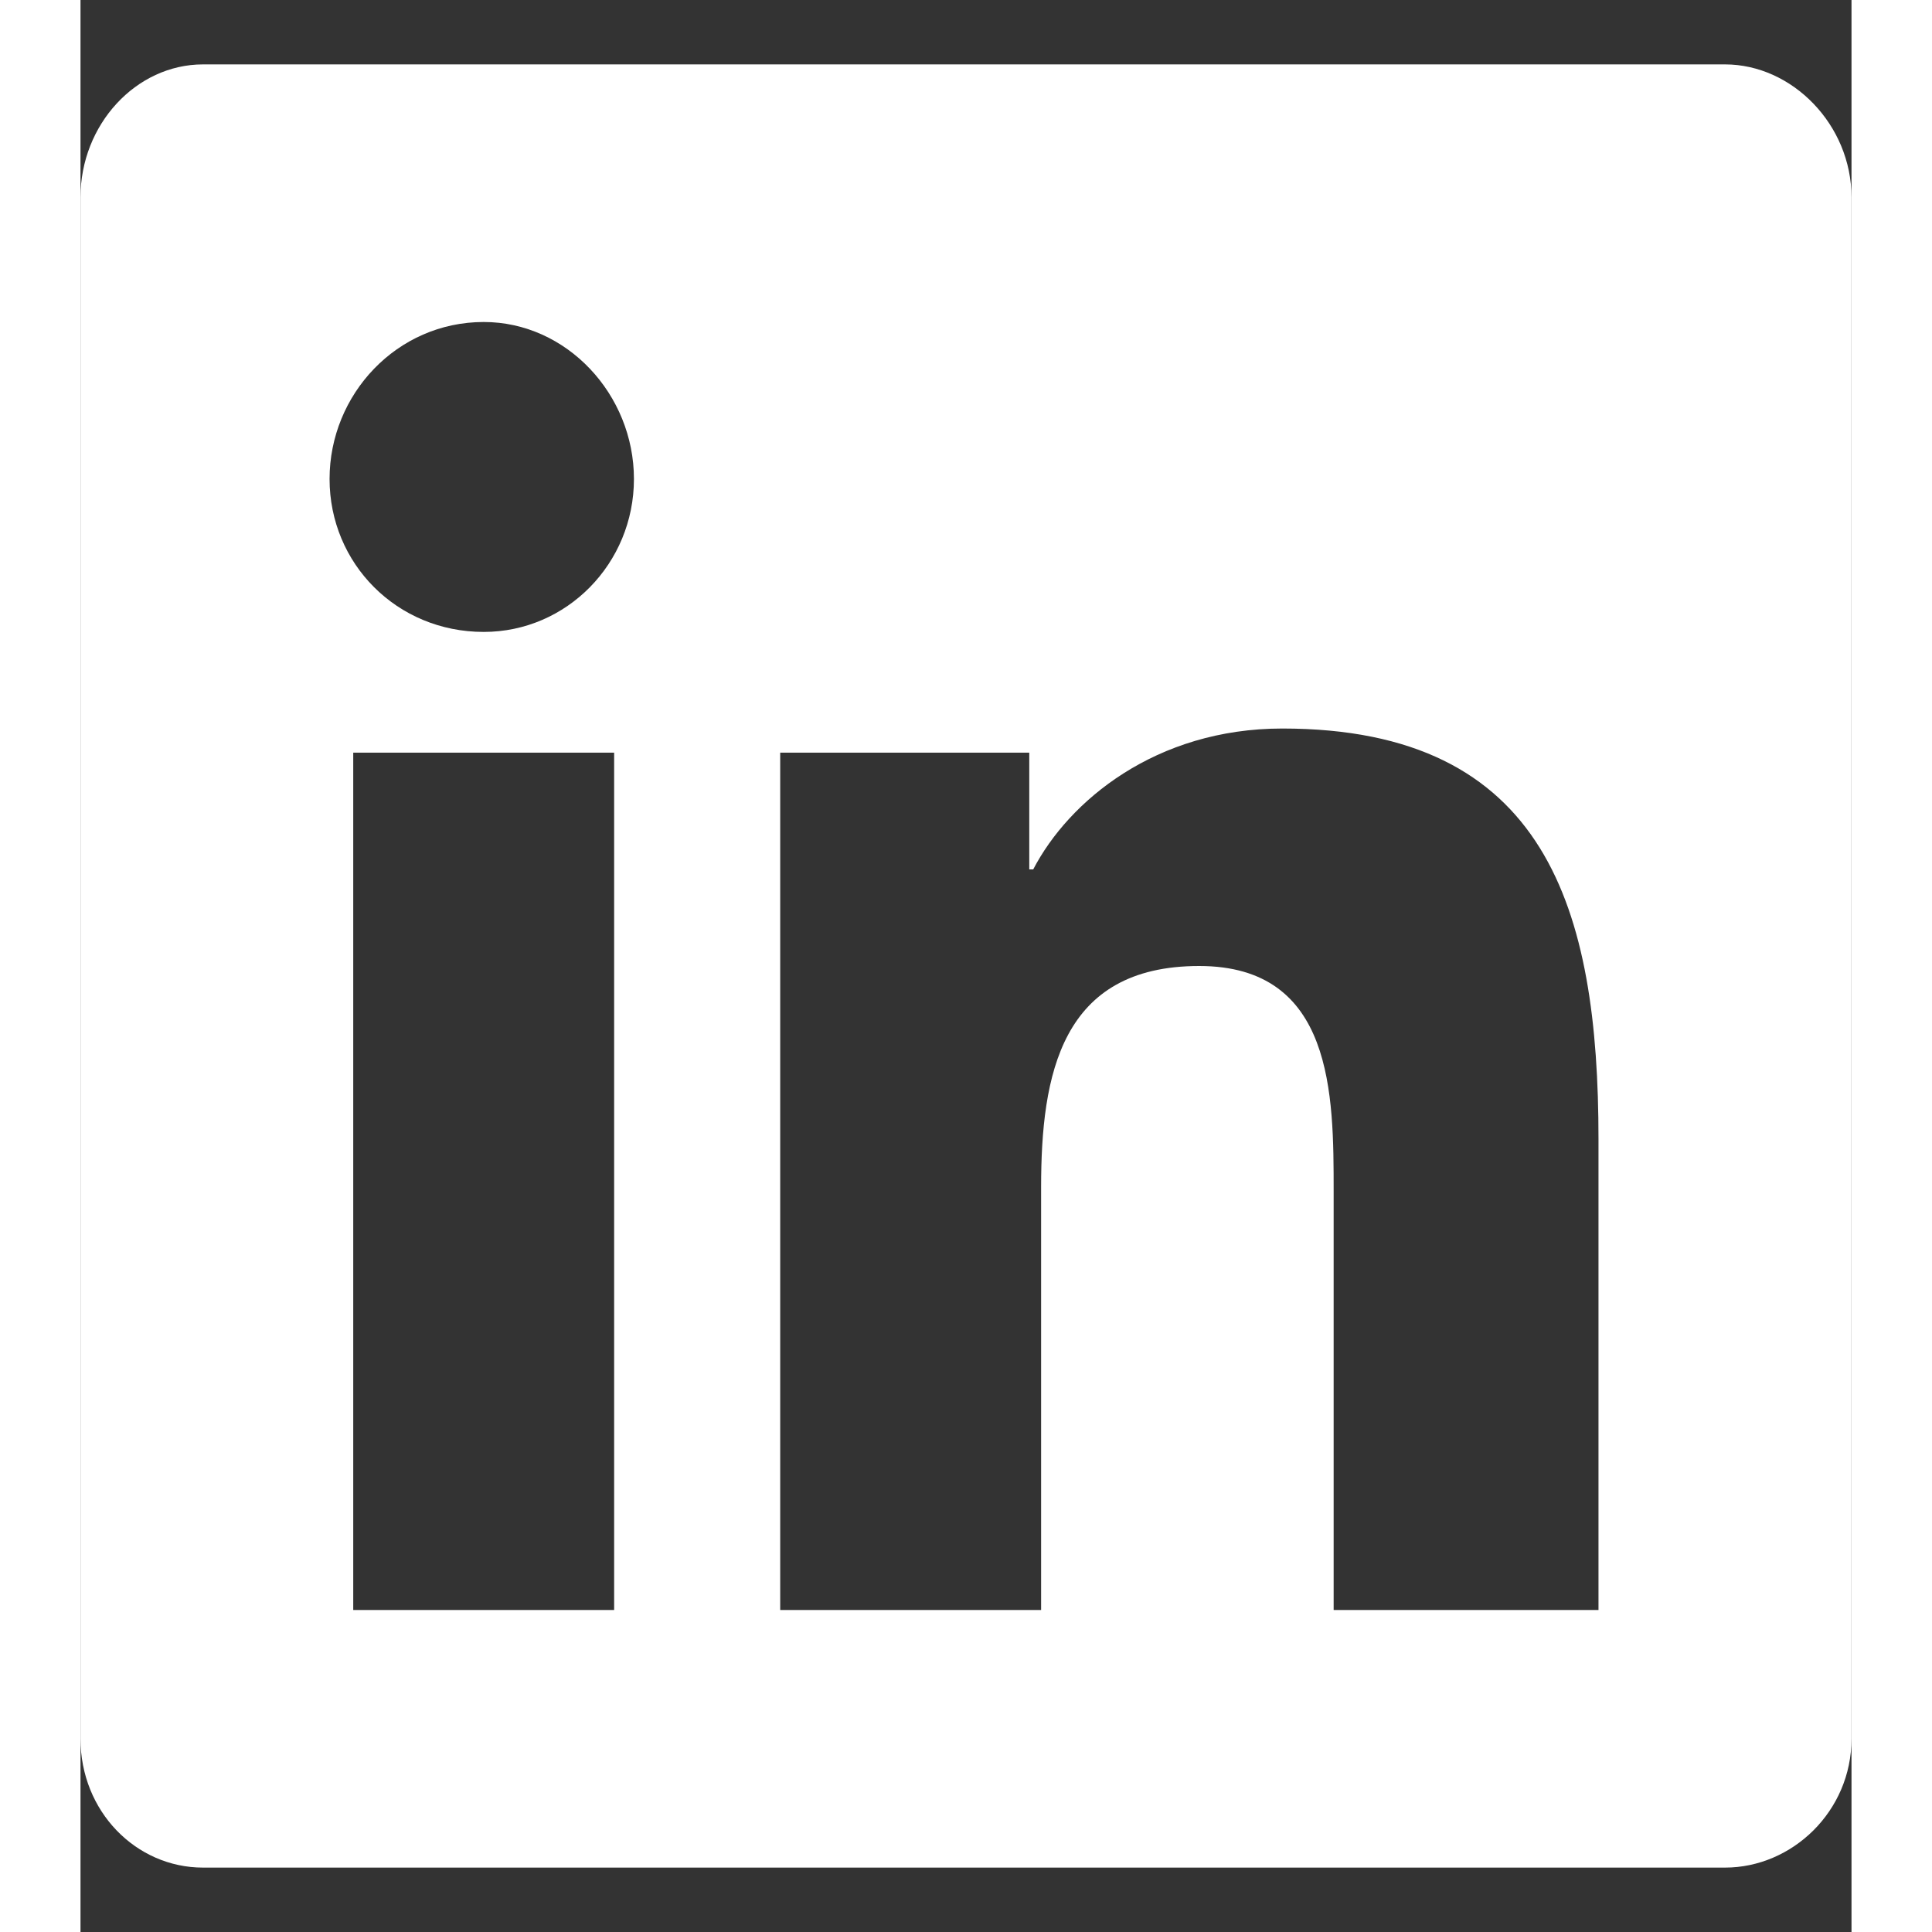 <svg width="40" height="40" viewBox="0 0 22 24" fill="white" xmlns="http://www.w3.org/2000/svg">
<rect x="0" y="0" width="22" height="24" fill="#333333" stroke="none"/>
<g clip-path="url(#clip0_620_5)">
<path d="M20.429 0.8H1.522C0.688 0.8 0 1.55 0 2.45V21.6C0 22.5 0.688 23.2 1.522 23.2H20.429C21.263 23.2 22 22.5 22 21.6V2.45C22 1.55 21.263 0.8 20.429 0.8ZM6.629 20H3.388V9.35H6.629V20ZM5.009 7.85C3.929 7.85 3.094 7 3.094 5.95C3.094 4.9 3.929 4 5.009 4C6.04 4 6.875 4.9 6.875 5.95C6.875 7 6.04 7.85 5.009 7.85ZM18.857 20H15.567V14.8C15.567 13.6 15.567 12 13.897 12C12.179 12 11.933 13.35 11.933 14.75V20H8.692V9.35H11.786V10.8H11.835C12.277 9.95 13.357 9.05 14.929 9.05C18.219 9.05 18.857 11.3 18.857 14.15V20Z"/>
</g>
</svg>
